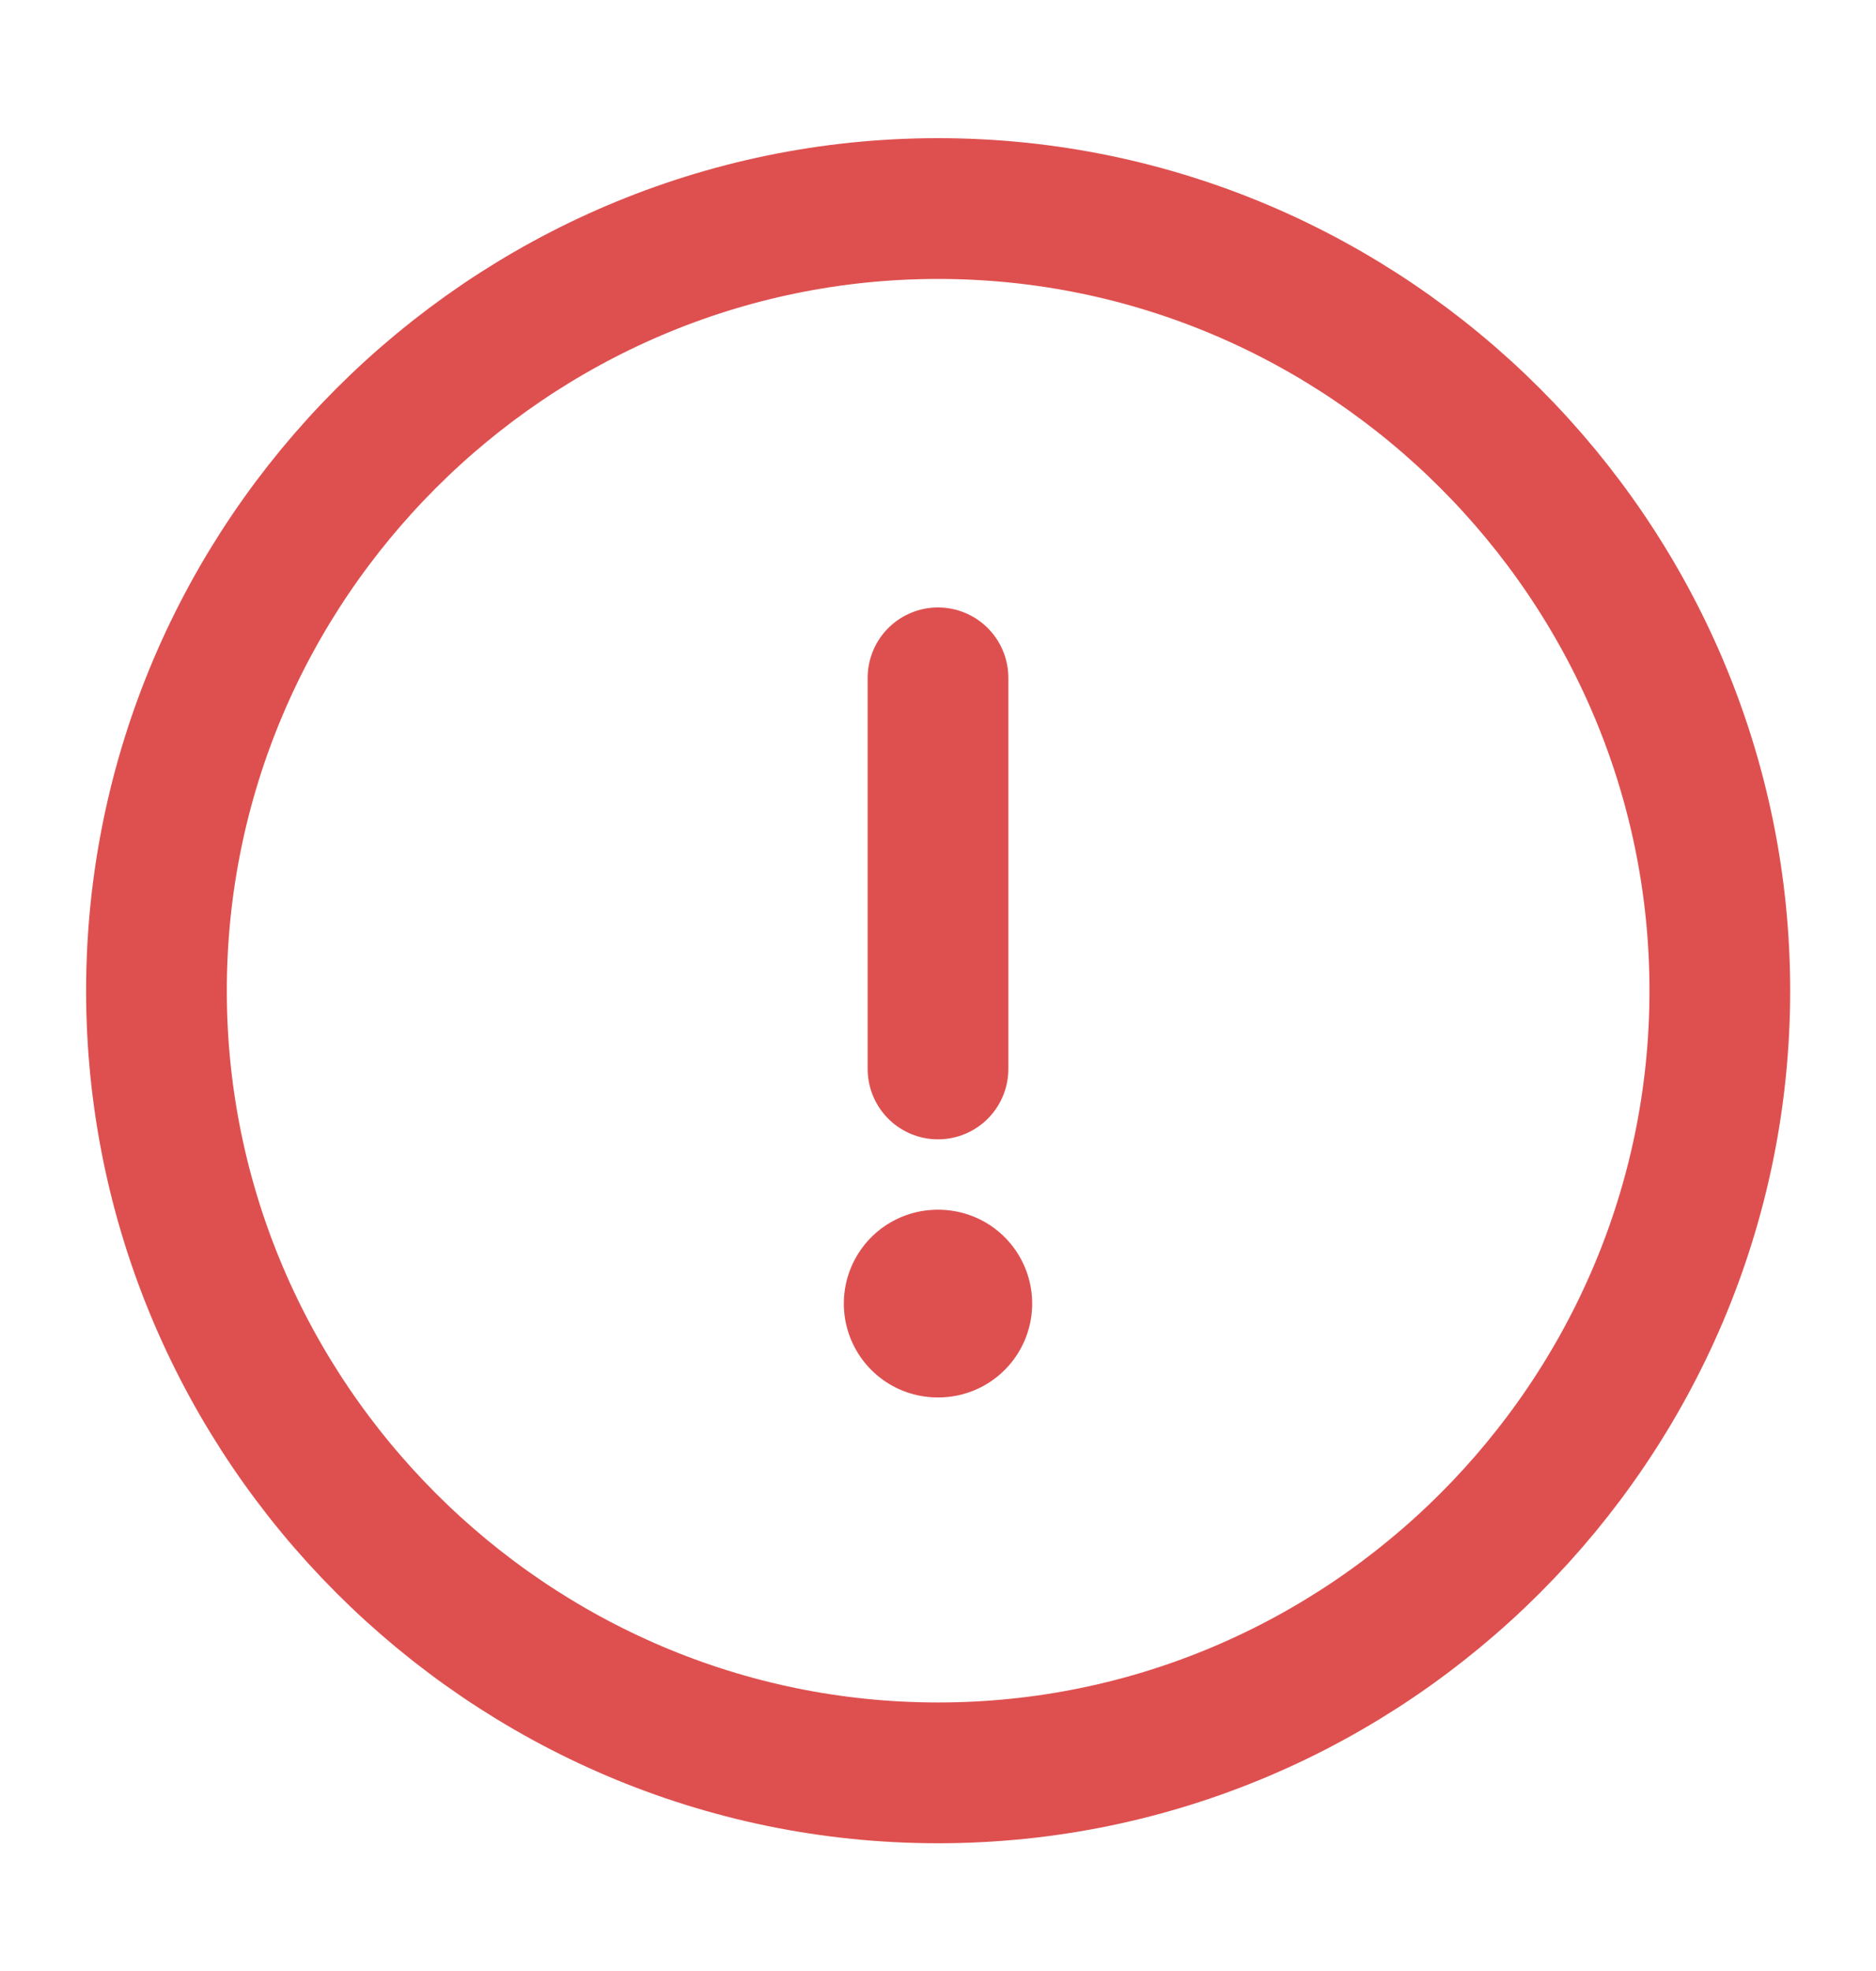 <svg width="20" height="21" viewBox="0 0 20 21" fill="none" xmlns="http://www.w3.org/2000/svg">
<path d="M10.001 18.889C14.585 18.889 18.335 15.139 18.335 10.556C18.335 5.972 14.585 2.222 10.001 2.222C5.418 2.222 1.668 5.972 1.668 10.556C1.668 15.139 5.418 18.889 10.001 18.889Z" stroke="#DE504F" stroke-width="1.5" stroke-linecap="round" stroke-linejoin="round"/>
<path d="M10 7.222V11.389" stroke="#DE504F" stroke-width="1.5" stroke-linecap="round" stroke-linejoin="round"/>
<path d="M9.996 13.889H10.004" stroke="#DE504F" stroke-width="2" stroke-linecap="round" stroke-linejoin="round"/>
</svg>
